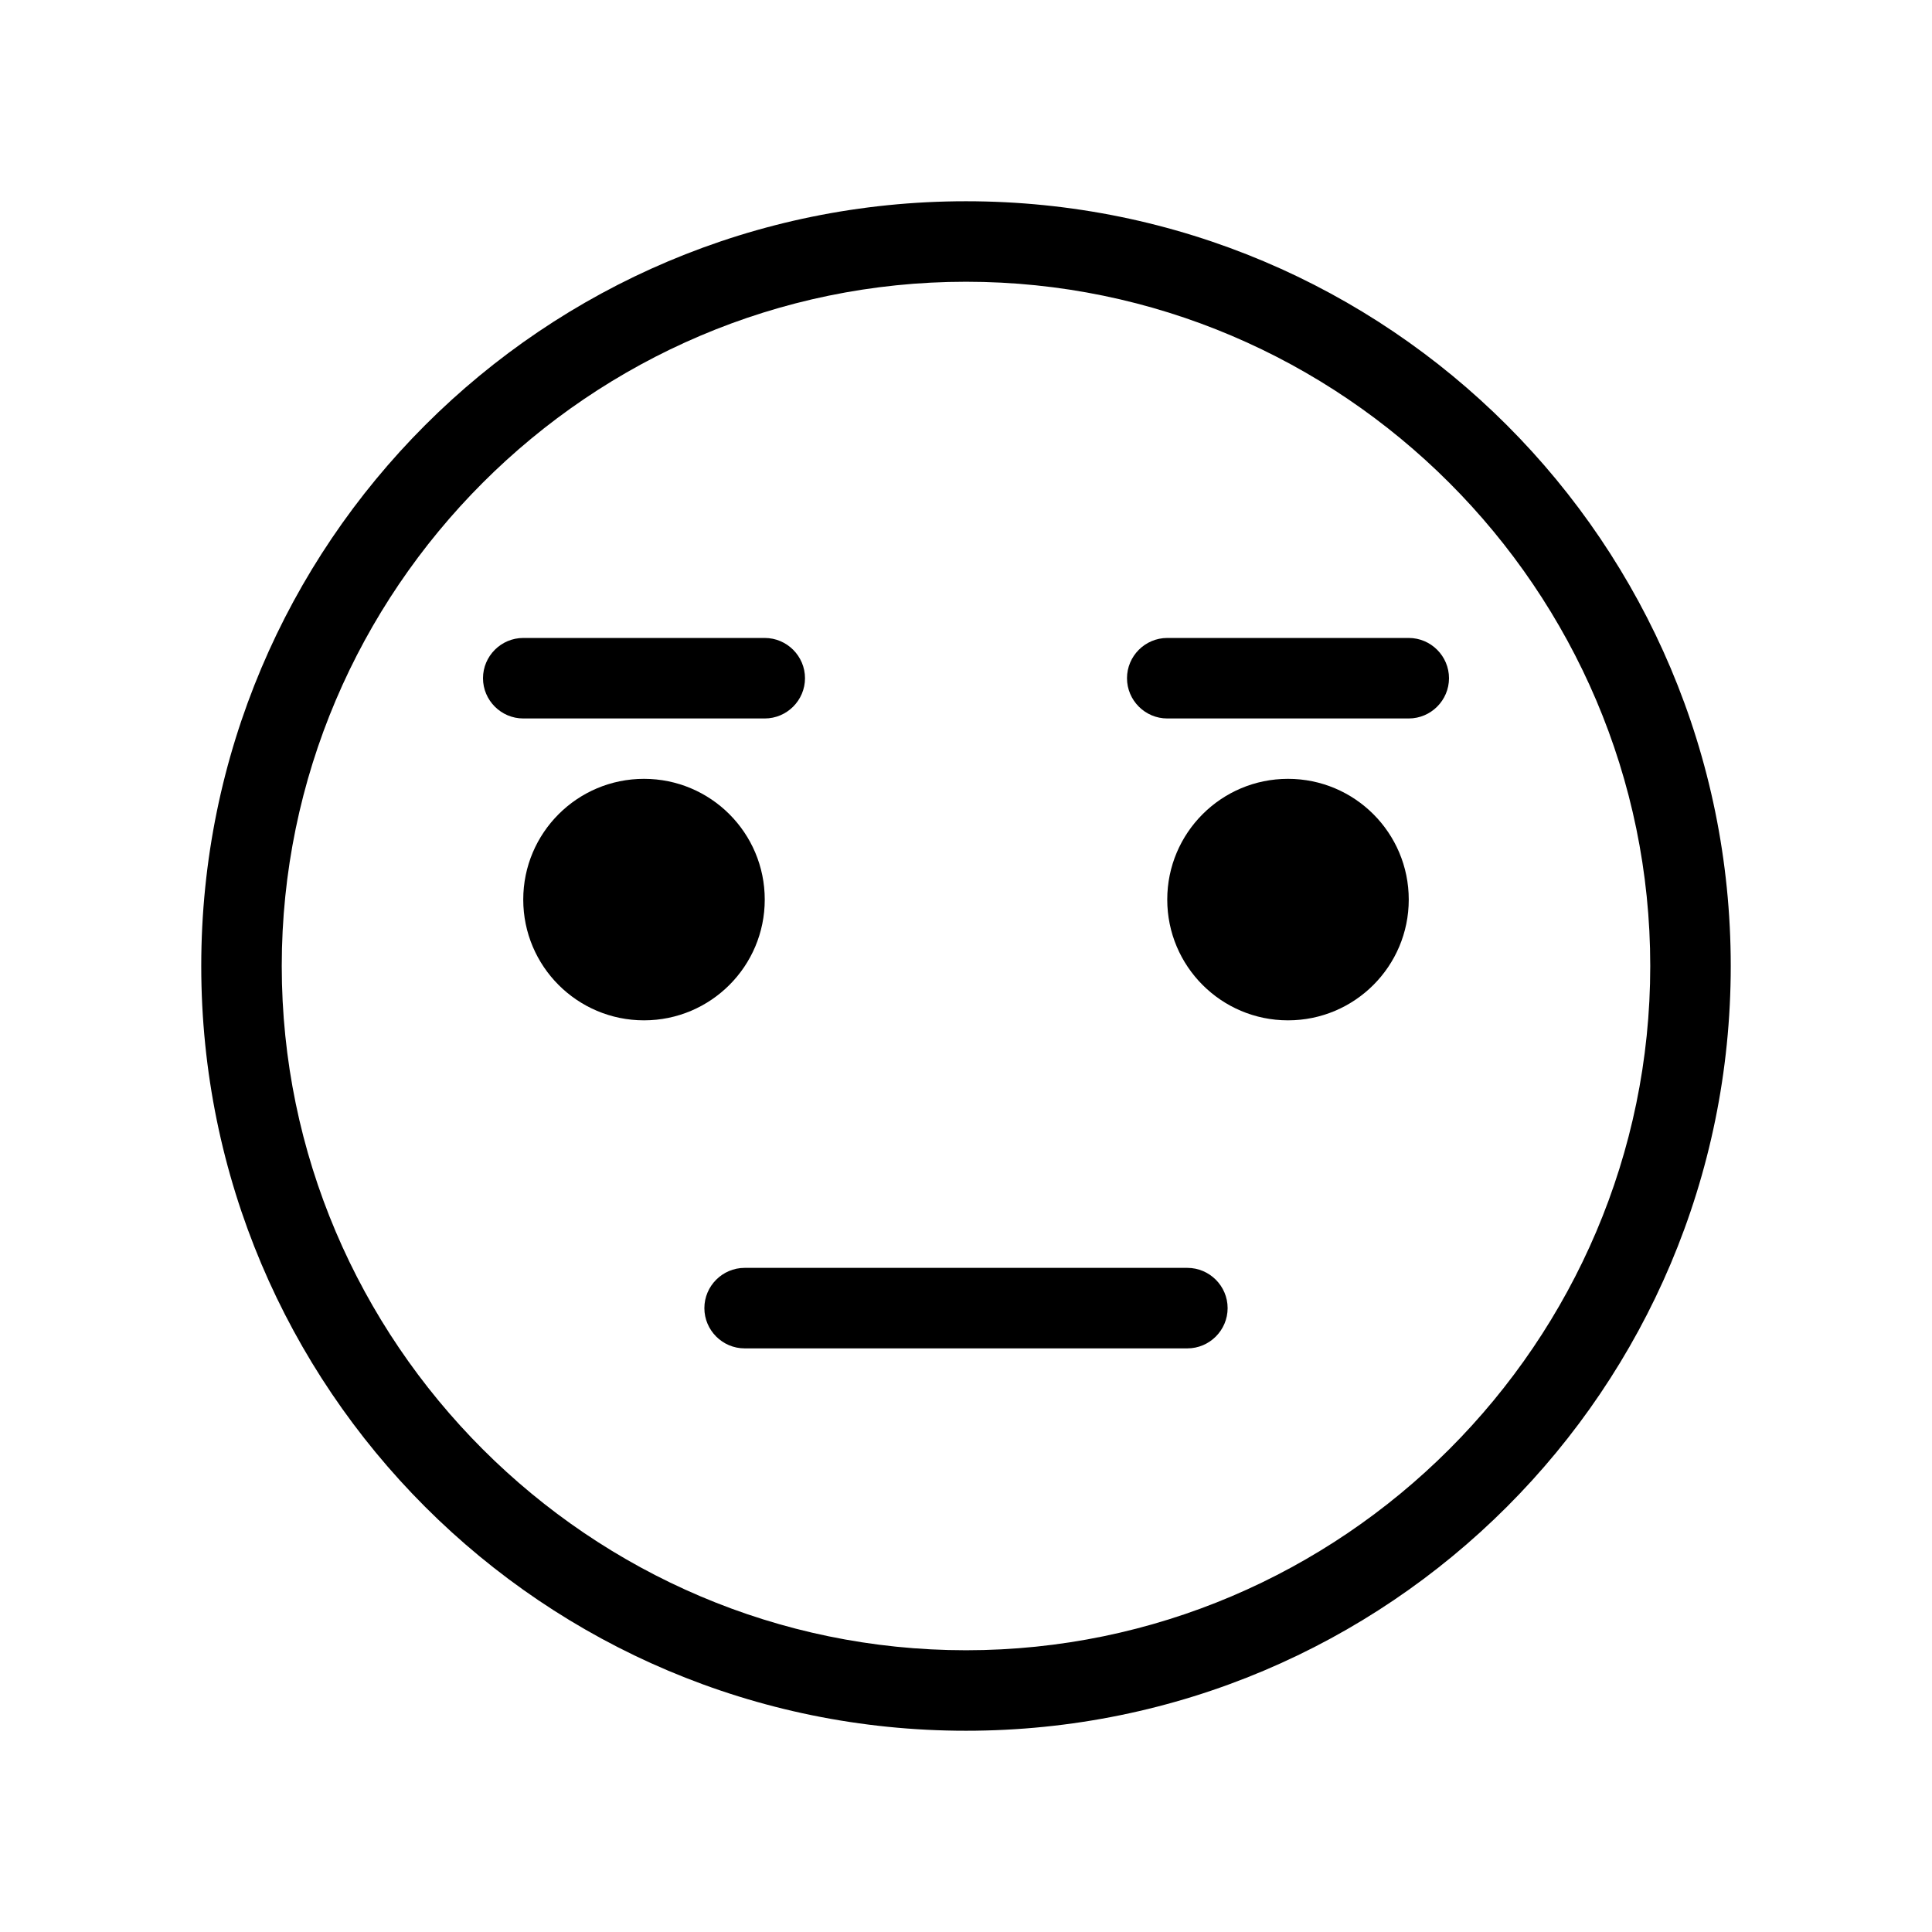 <svg width="96" height="96" xmlns="http://www.w3.org/2000/svg" xmlns:xlink="http://www.w3.org/1999/xlink" xml:space="preserve" overflow="hidden"><g transform="translate(-126 -384)"><path d="M185 447 163 447C161.9 447 161 447.9 161 449 161 450.1 161.9 451 163 451L185 451C186.1 451 187 450.1 187 449 187 447.9 186.1 447 185 447Z" /><path d="M164 419.7C165.1 419.7 166 418.8 166 417.7 166 416.6 165.1 415.7 164 415.7L152 415.7C150.9 415.7 150 416.6 150 417.7 150 418.8 150.9 419.7 152 419.7L164 419.7Z" /><path d="M164 428.7C164 432.014 161.314 434.7 158 434.7 154.686 434.7 152 432.014 152 428.7 152 425.386 154.686 422.7 158 422.7 161.314 422.7 164 425.386 164 428.7Z" /><path d="M196 415.7 184 415.7C182.9 415.7 182 416.6 182 417.7 182 418.8 182.9 419.7 184 419.7L196 419.7C197.1 419.7 198 418.8 198 417.7 198 416.6 197.1 415.7 196 415.7Z" /><path d="M196 428.7C196 432.014 193.314 434.7 190 434.7 186.686 434.7 184 432.014 184 428.7 184 425.386 186.686 422.7 190 422.7 193.314 422.7 196 425.386 196 428.7Z" /><path d="M174 398C192.7 398 208 413.3 208 432 208 450.7 192.7 466 174 466 155.3 466 140 450.7 140 432 140 413.3 155.3 398 174 398M174 394C153 394 136 411 136 432 136 453 153 470 174 470 195 470 212 453 212 432 212 411 195 394 174 394L174 394Z" /></g></svg>